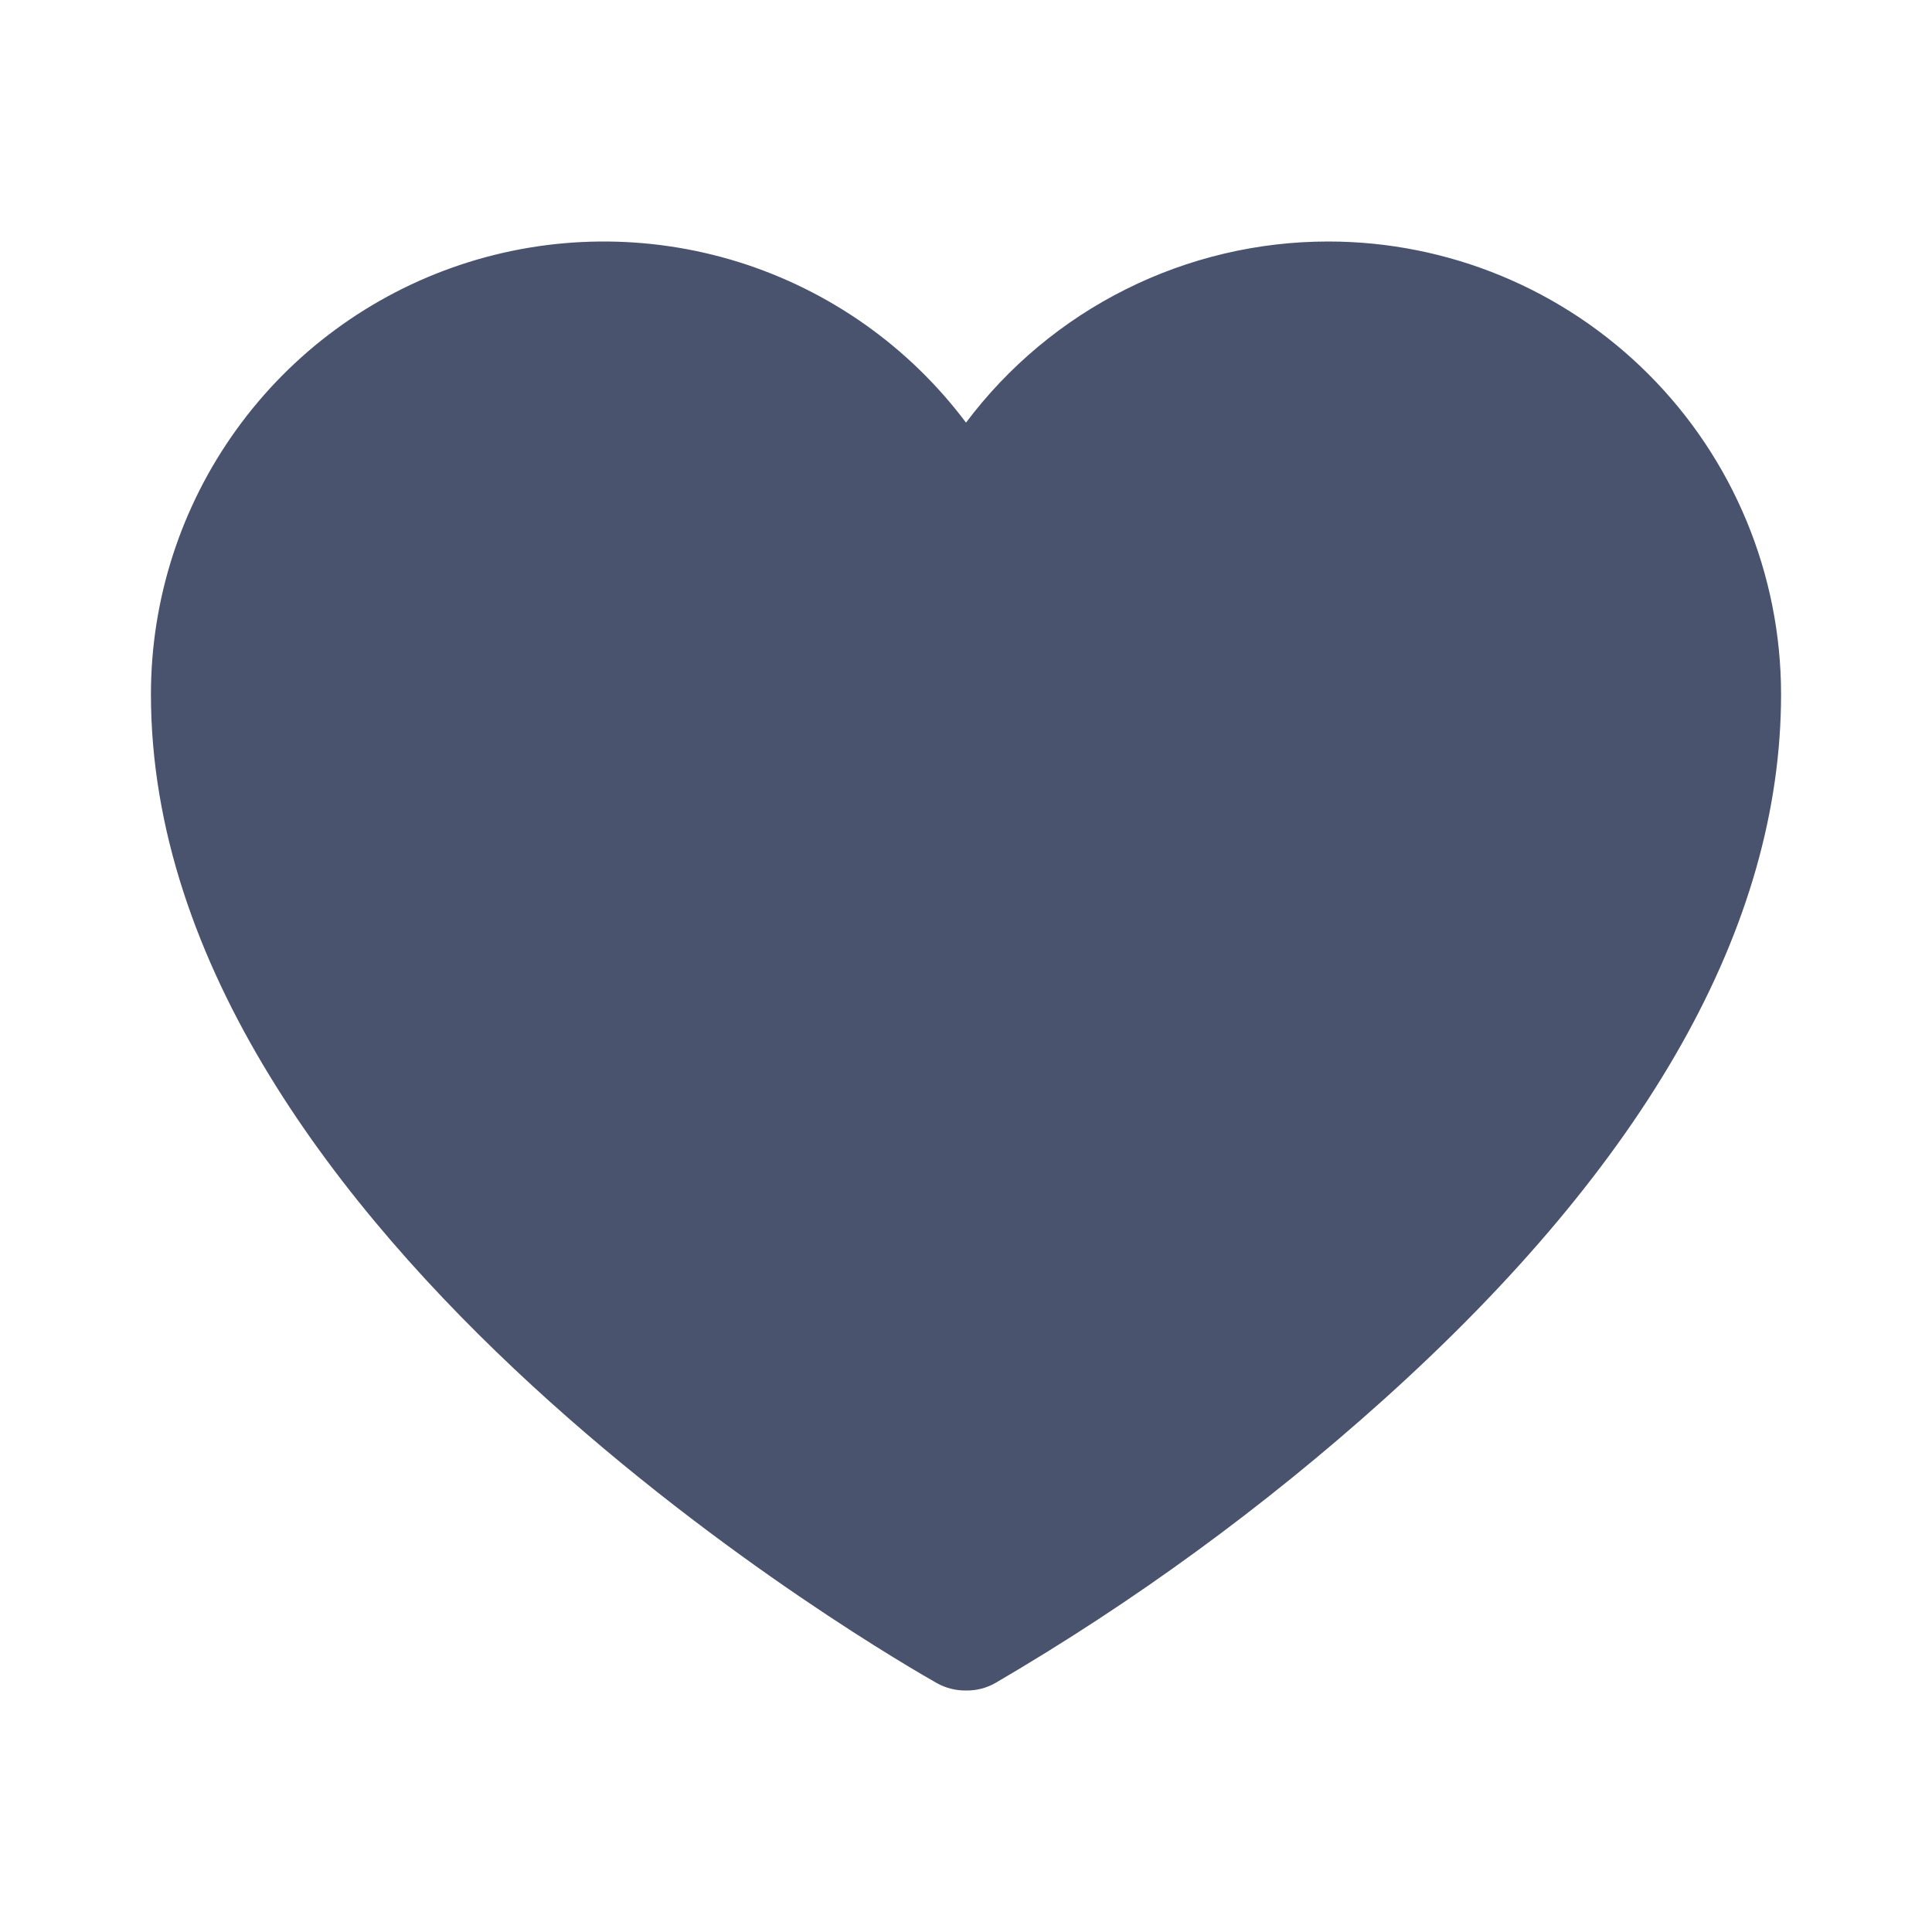 <svg width="32" height="32" viewBox="0 0 32 32" fill="none" xmlns="http://www.w3.org/2000/svg">
<path d="M22 4C20.836 4 19.687 4.271 18.646 4.792C17.605 5.312 16.699 6.069 16 7C15.056 5.741 13.739 4.811 12.236 4.341C10.734 3.872 9.122 3.887 7.628 4.385C6.135 4.883 4.836 5.838 3.916 7.115C2.995 8.392 2.5 9.926 2.5 11.5C2.5 20.488 14.988 27.575 15.512 27.875C15.661 27.959 15.829 28.002 16 28C16.171 28.003 16.339 27.96 16.488 27.875C18.787 26.531 20.944 24.956 22.925 23.175C27.288 19.25 29.5 15.325 29.5 11.5C29.5 9.511 28.71 7.603 27.303 6.197C25.897 4.79 23.989 4 22 4V4Z" fill="#49536E"/>
</svg>

